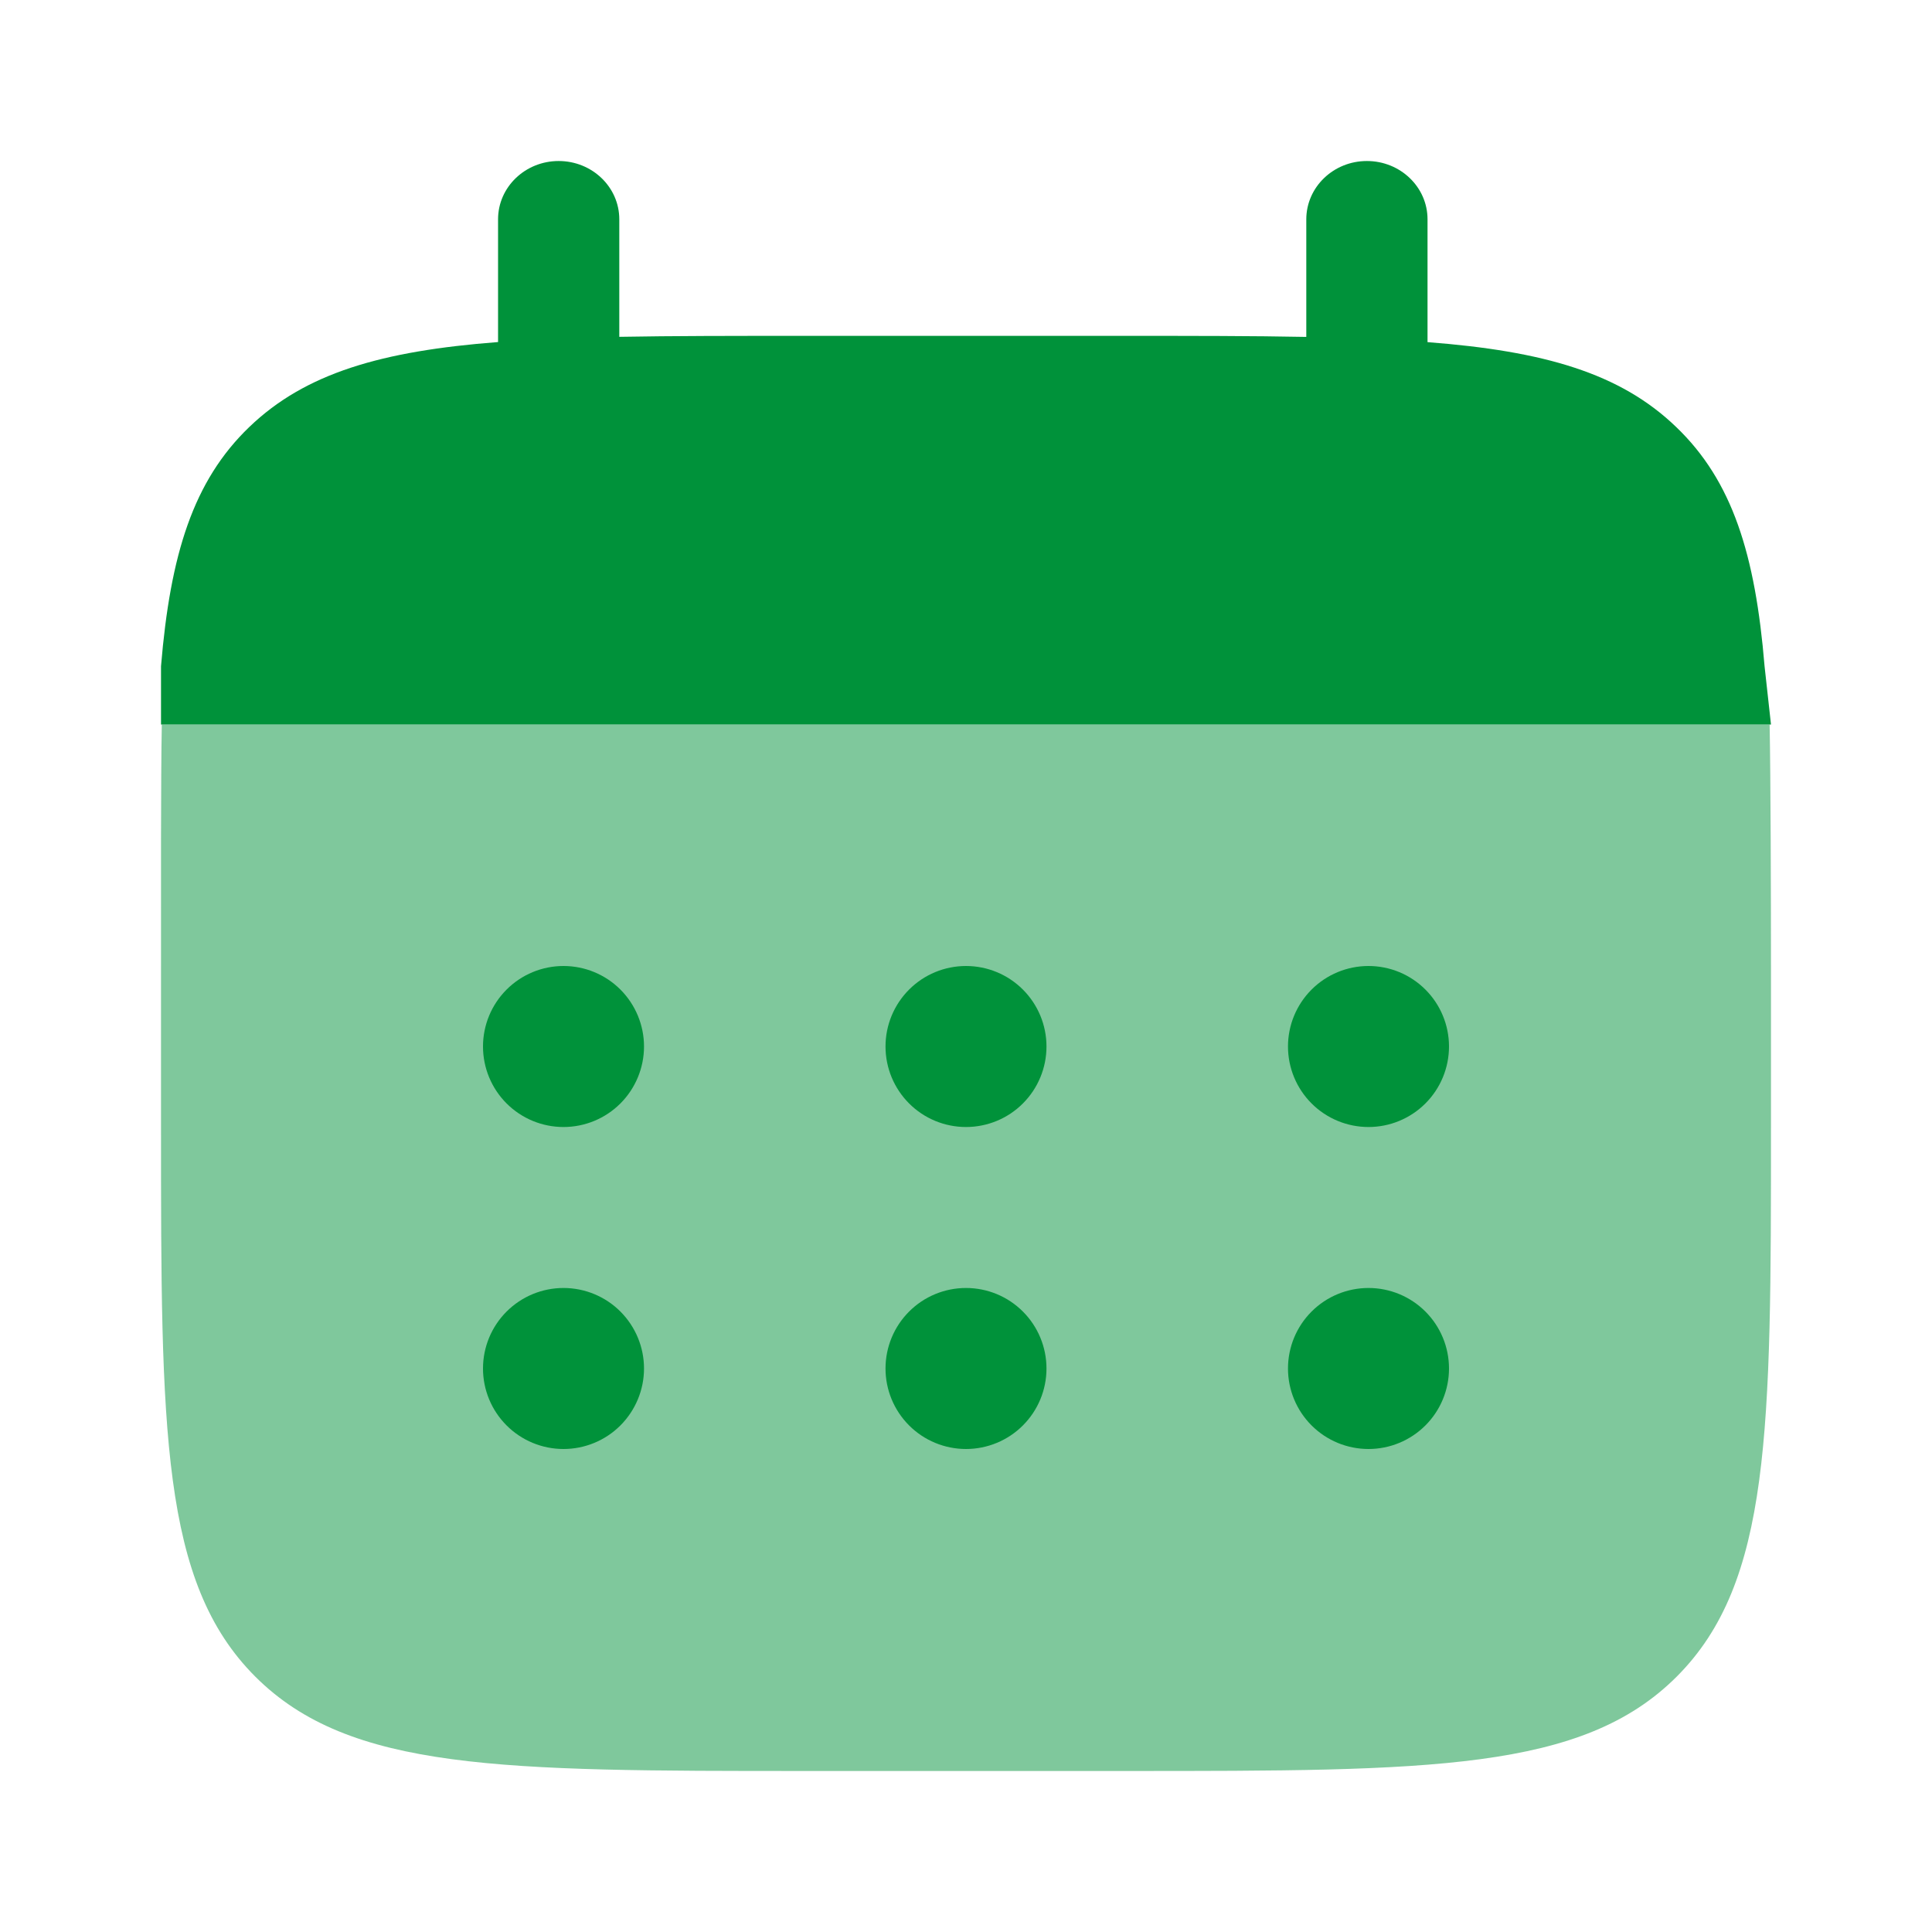 <svg width="44" height="44" viewBox="0 0 44 44" fill="none" xmlns="http://www.w3.org/2000/svg">
<path d="M12.723 3.667C13.486 3.667 14.104 4.261 14.104 4.994V7.671C15.329 7.649 16.702 7.649 18.247 7.649H25.608C27.152 7.649 28.525 7.649 29.75 7.673V4.996C29.75 4.263 30.367 3.667 31.13 3.667C31.893 3.667 32.511 4.261 32.511 4.994V7.792C35.16 7.995 36.9 8.496 38.175 9.726C39.455 10.954 39.976 12.626 40.187 15.175L40.333 16.5H3.667V15.173C3.879 12.624 4.4 10.952 5.678 9.724C6.956 8.496 8.694 7.993 11.343 7.79V4.994C11.343 4.261 11.961 3.667 12.723 3.667Z" fill="#00923A"/>
<path opacity="0.5" d="M40.333 25.667V22C40.333 20.462 40.326 17.719 40.302 16.5H3.685C3.661 17.719 3.667 20.462 3.667 22V25.667C3.667 32.58 3.667 36.038 5.815 38.185C7.964 40.331 11.418 40.333 18.333 40.333H25.667C32.578 40.333 36.036 40.333 38.185 38.185C40.333 36.036 40.333 32.582 40.333 25.667Z" fill="#00923A"/>
<path d="M33 31.167C33 31.653 32.807 32.119 32.463 32.463C32.119 32.807 31.653 33 31.167 33C30.68 33 30.214 32.807 29.87 32.463C29.526 32.119 29.333 31.653 29.333 31.167C29.333 30.68 29.526 30.214 29.87 29.87C30.214 29.526 30.68 29.333 31.167 29.333C31.653 29.333 32.119 29.526 32.463 29.87C32.807 30.214 33 30.68 33 31.167ZM33 23.833C33 24.32 32.807 24.786 32.463 25.13C32.119 25.474 31.653 25.667 31.167 25.667C30.68 25.667 30.214 25.474 29.87 25.13C29.526 24.786 29.333 24.32 29.333 23.833C29.333 23.347 29.526 22.881 29.87 22.537C30.214 22.193 30.68 22 31.167 22C31.653 22 32.119 22.193 32.463 22.537C32.807 22.881 33 23.347 33 23.833ZM23.833 31.167C23.833 31.653 23.64 32.119 23.296 32.463C22.953 32.807 22.486 33 22 33C21.514 33 21.047 32.807 20.704 32.463C20.36 32.119 20.167 31.653 20.167 31.167C20.167 30.68 20.36 30.214 20.704 29.87C21.047 29.526 21.514 29.333 22 29.333C22.486 29.333 22.953 29.526 23.296 29.87C23.64 30.214 23.833 30.68 23.833 31.167ZM23.833 23.833C23.833 24.32 23.64 24.786 23.296 25.13C22.953 25.474 22.486 25.667 22 25.667C21.514 25.667 21.047 25.474 20.704 25.13C20.36 24.786 20.167 24.32 20.167 23.833C20.167 23.347 20.36 22.881 20.704 22.537C21.047 22.193 21.514 22 22 22C22.486 22 22.953 22.193 23.296 22.537C23.64 22.881 23.833 23.347 23.833 23.833ZM14.667 31.167C14.667 31.653 14.473 32.119 14.13 32.463C13.786 32.807 13.32 33 12.833 33C12.347 33 11.881 32.807 11.537 32.463C11.193 32.119 11 31.653 11 31.167C11 30.68 11.193 30.214 11.537 29.87C11.881 29.526 12.347 29.333 12.833 29.333C13.32 29.333 13.786 29.526 14.13 29.87C14.473 30.214 14.667 30.68 14.667 31.167ZM14.667 23.833C14.667 24.32 14.473 24.786 14.13 25.13C13.786 25.474 13.32 25.667 12.833 25.667C12.347 25.667 11.881 25.474 11.537 25.13C11.193 24.786 11 24.32 11 23.833C11 23.347 11.193 22.881 11.537 22.537C11.881 22.193 12.347 22 12.833 22C13.32 22 13.786 22.193 14.13 22.537C14.473 22.881 14.667 23.347 14.667 23.833Z" fill="#00923A"/>
</svg>
